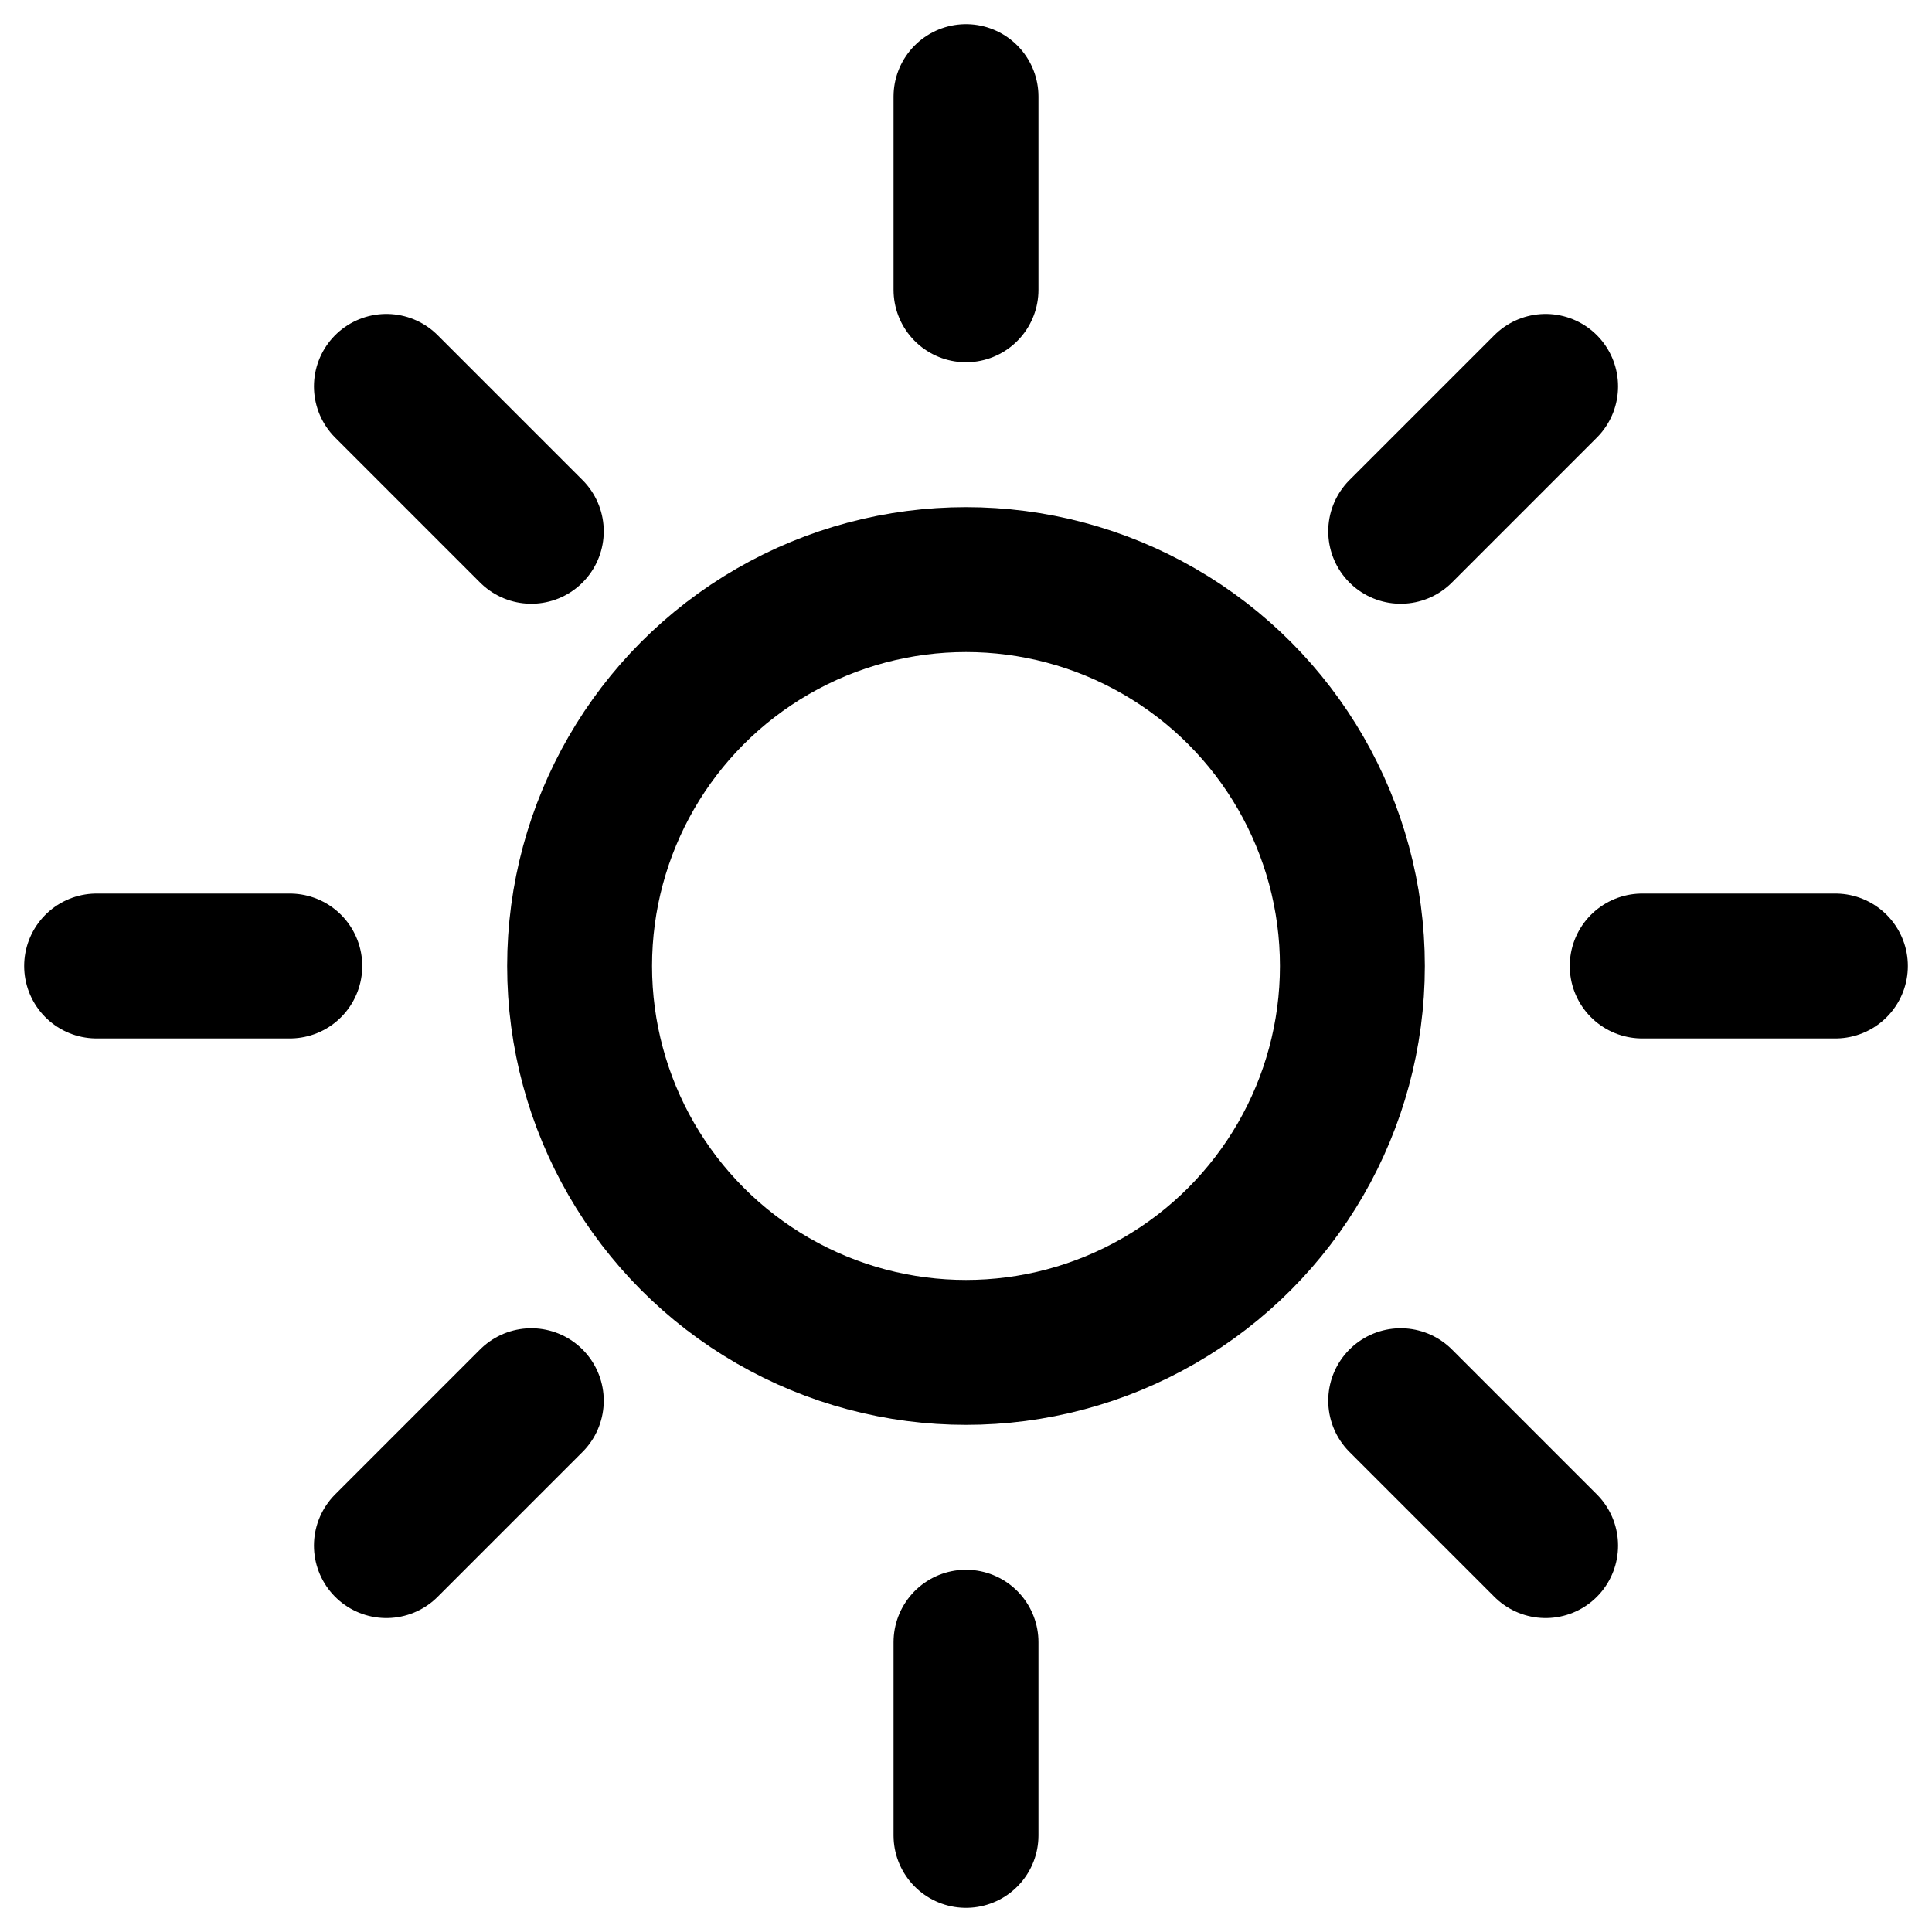                     <svg className="sun-icon" width="20" height="20" viewBox="0 0 20 20" fill="none" xmlns="http://www.w3.org/2000/svg">
                        <circle cx="10" cy="10" r="4" stroke="currentColor" stroke-width="1.5"/>
                        <line x1="10" y1="1" x2="10" y2="3" stroke="currentColor" stroke-width="1.5" stroke-linecap="round"/>
                        <line x1="10" y1="17" x2="10" y2="19" stroke="currentColor" stroke-width="1.5" stroke-linecap="round"/>
                        <line x1="19" y1="10" x2="17" y2="10" stroke="currentColor" stroke-width="1.5" stroke-linecap="round"/>
                        <line x1="3" y1="10" x2="1" y2="10" stroke="currentColor" stroke-width="1.5" stroke-linecap="round"/>
                        <line x1="16" y1="4" x2="14.5" y2="5.5" stroke="currentColor" stroke-width="1.5" stroke-linecap="round"/>
                        <line x1="5.5" y1="14.5" x2="4" y2="16" stroke="currentColor" stroke-width="1.5" stroke-linecap="round"/>
                        <line x1="16" y1="16" x2="14.5" y2="14.5" stroke="currentColor" stroke-width="1.5" stroke-linecap="round"/>
                        <line x1="5.5" y1="5.5" x2="4" y2="4" stroke="currentColor" stroke-width="1.5" stroke-linecap="round"/>
                    </svg>
